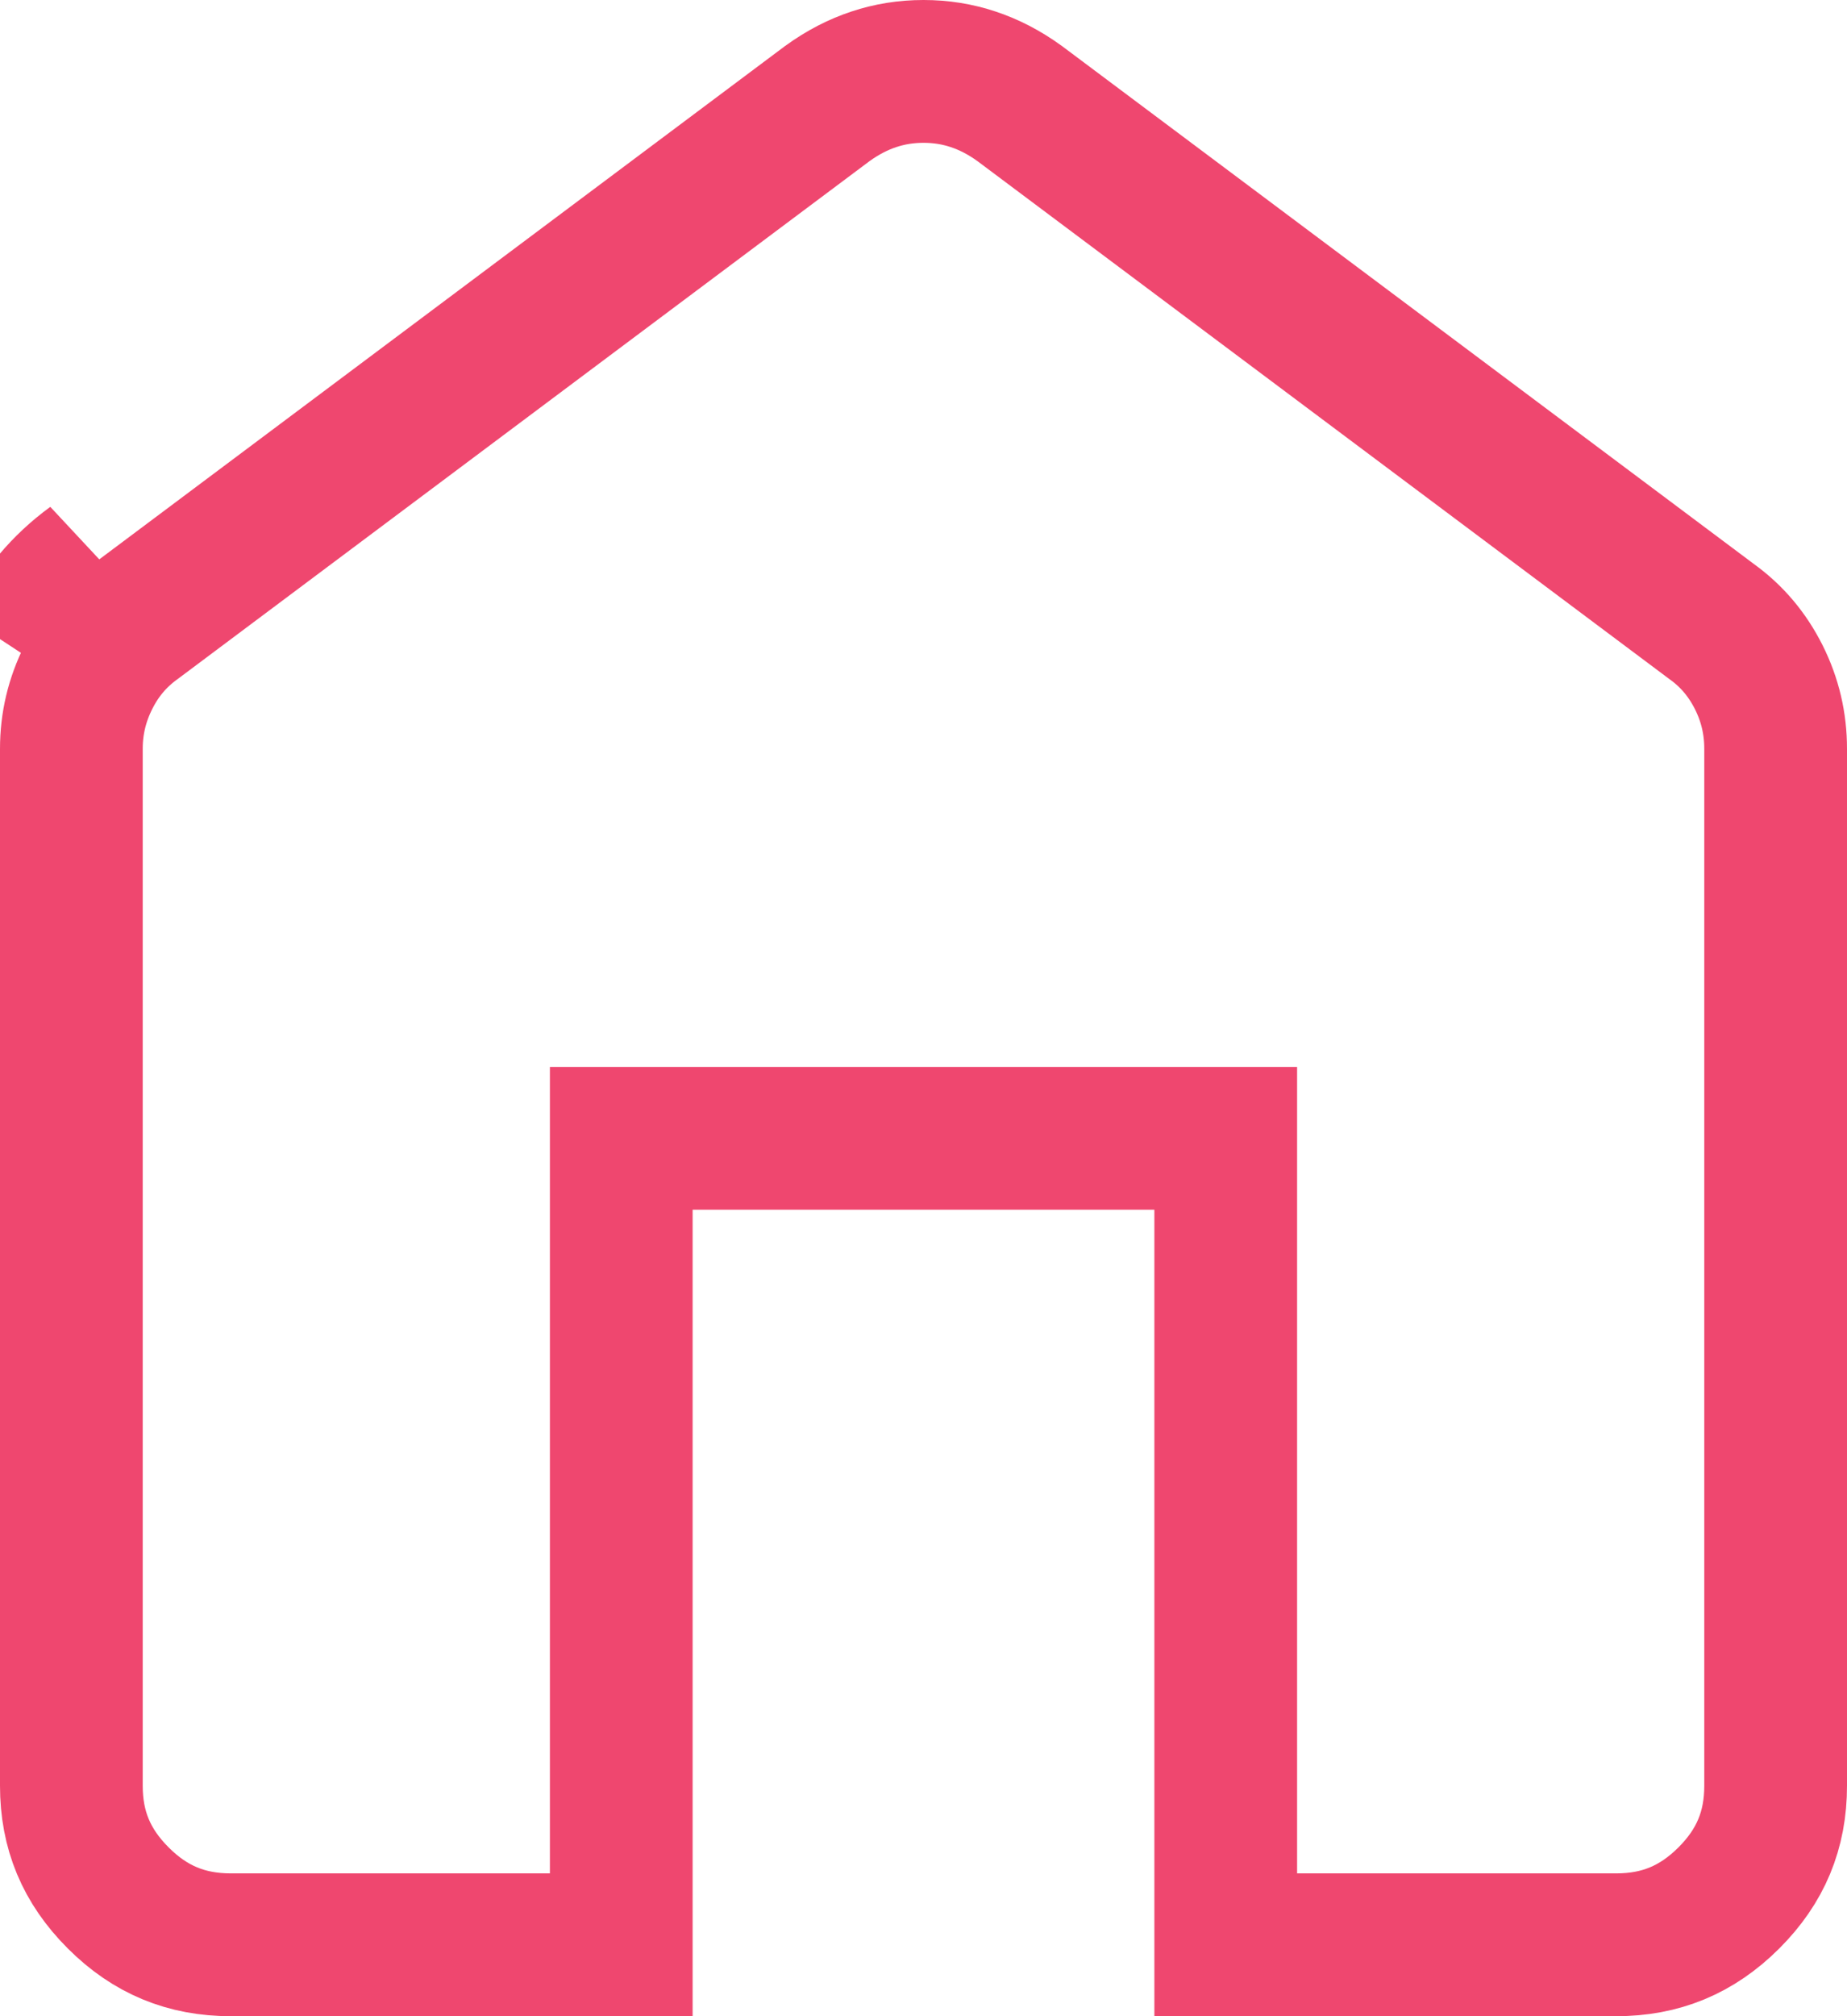 <svg width="22" height="24" viewBox="0 0 22 24" fill="none" xmlns="http://www.w3.org/2000/svg">
<path d="M1.052 8.062L1.053 8.06C1.188 7.79 1.37 7.576 1.602 7.406L1.602 7.406L1.609 7.401L9.854 1.233C10.039 1.099 10.224 1.005 10.409 0.944C10.595 0.882 10.791 0.85 11 0.85C11.209 0.85 11.405 0.882 11.591 0.944C11.776 1.005 11.961 1.099 12.146 1.233L20.391 7.401L20.391 7.401L20.398 7.406C20.631 7.576 20.813 7.791 20.949 8.061C21.084 8.331 21.15 8.612 21.15 8.914V21.257C21.15 21.784 20.972 22.214 20.592 22.593C20.212 22.972 19.78 23.15 19.25 23.15H14.6V14.4V13.55H13.75H8.25H7.4V14.4V23.15H2.75C2.22 23.15 1.788 22.972 1.409 22.593C1.028 22.213 0.85 21.783 0.85 21.257V8.914C0.85 8.613 0.917 8.332 1.052 8.062ZM0.293 7.68C0.487 7.291 0.756 6.971 1.1 6.72L0.293 7.68Z" stroke="#EF476F" stroke-width="1.7"/>
</svg>
